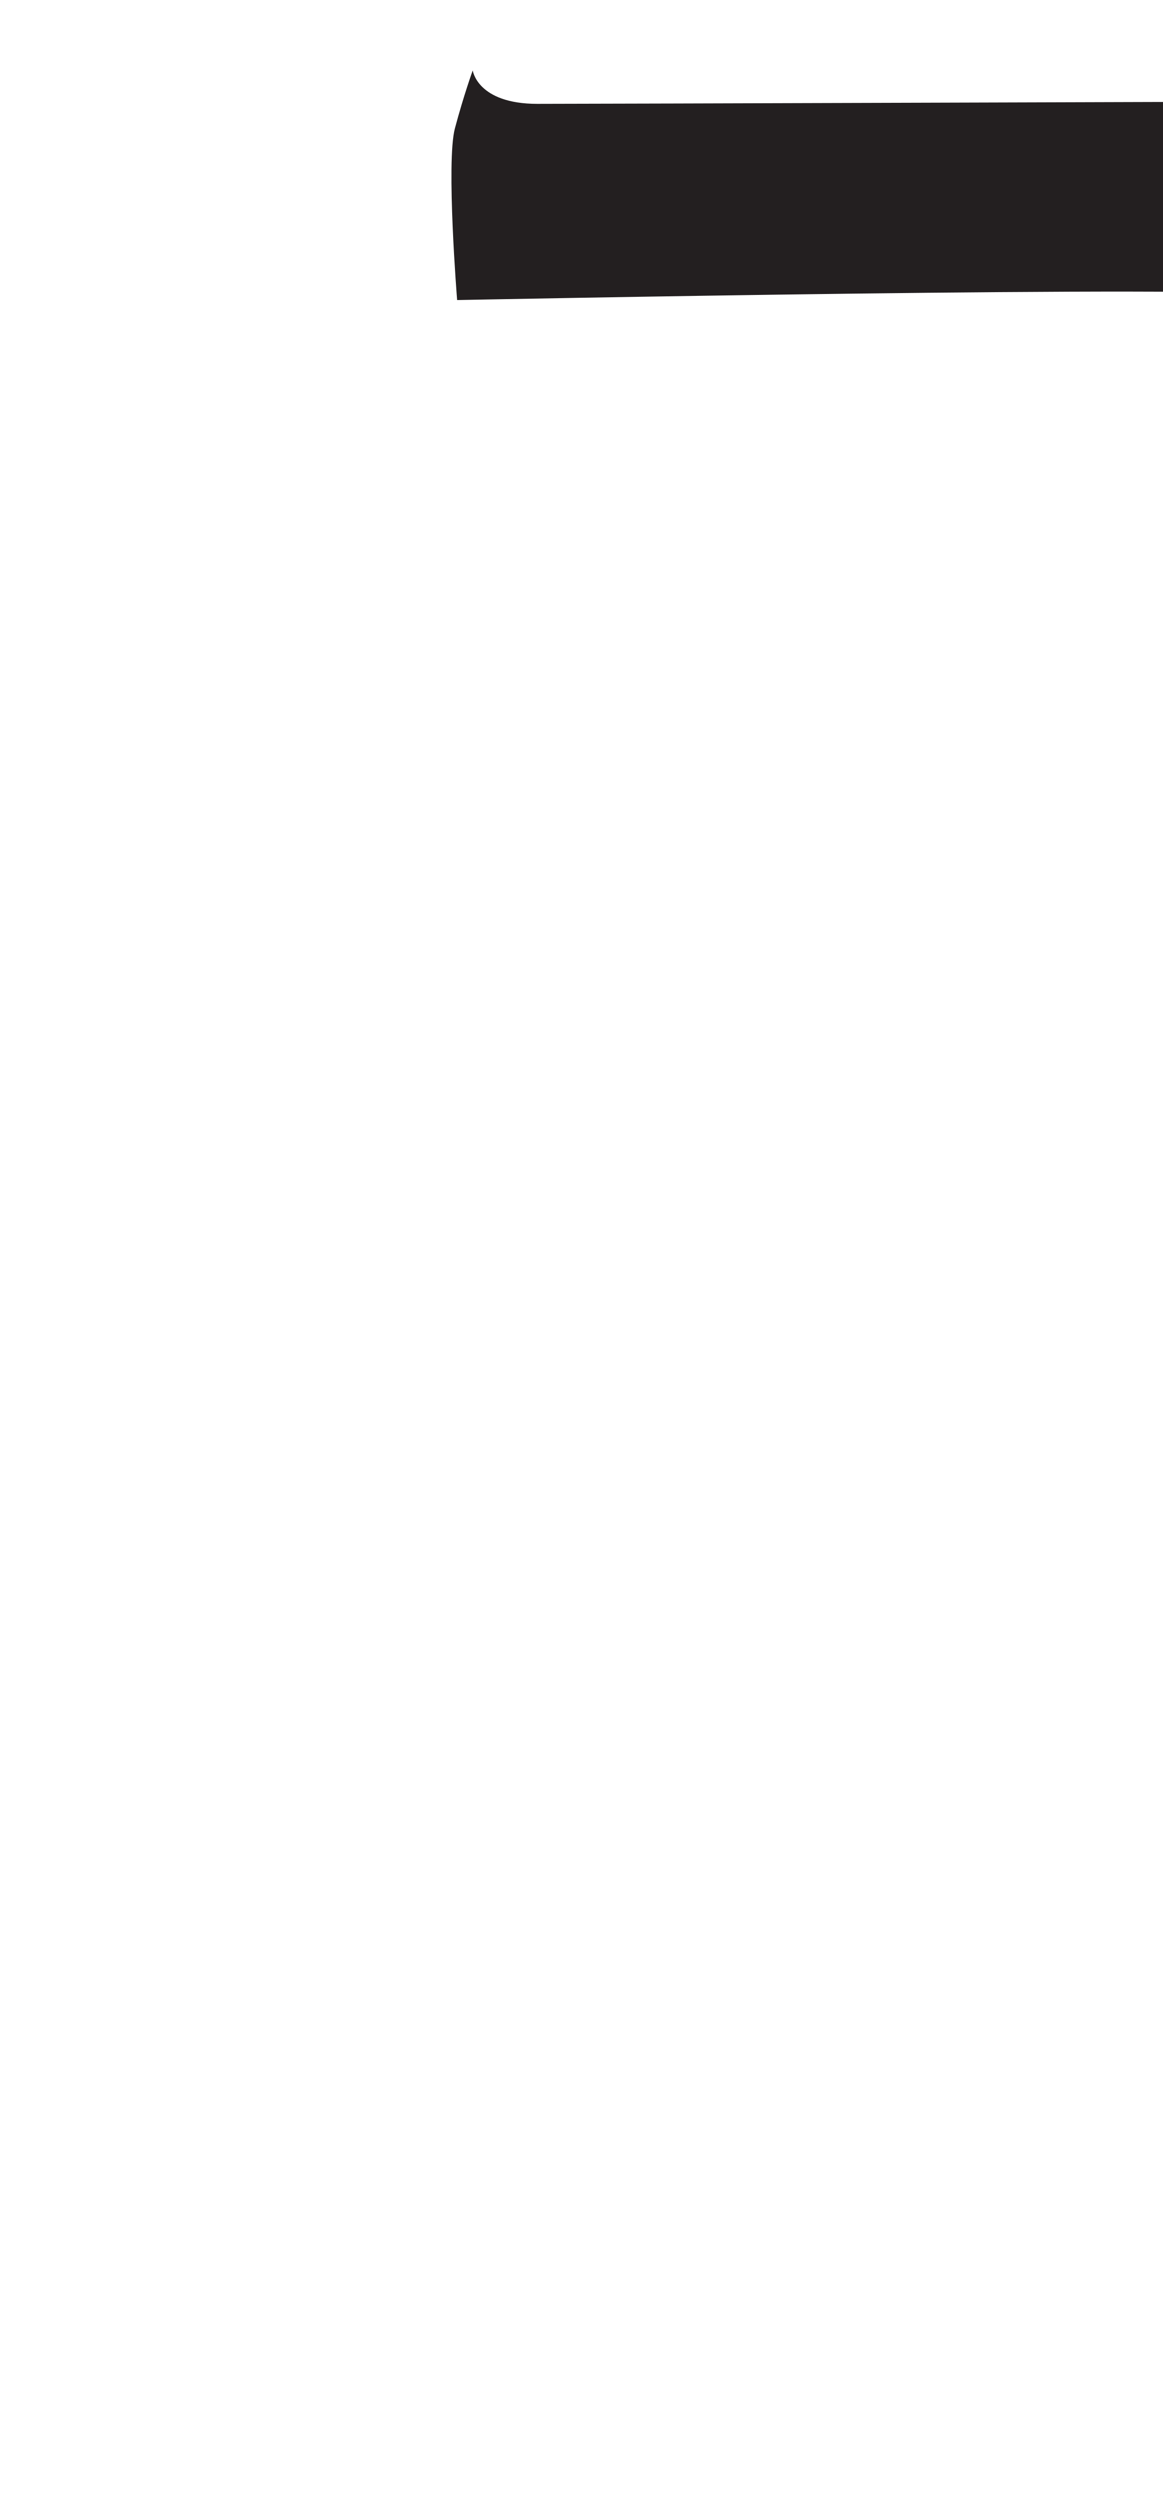 <?xml version="1.0" encoding="utf-8"?>
<!-- Generator: Adobe Illustrator 16.0.0, SVG Export Plug-In . SVG Version: 6.00 Build 0)  -->
<!DOCTYPE svg PUBLIC "-//W3C//DTD SVG 1.1//EN" "http://www.w3.org/Graphics/SVG/1.1/DTD/svg11.dtd">
<svg version="1.1" id="Layer_1" xmlns="http://www.w3.org/2000/svg" xmlns:xlink="http://www.w3.org/1999/xlink" x="0px" y="0px"
	 width="249.105px" height="535.475px" viewBox="0 0 249.105 535.475" enable-background="new 0 0 249.105 535.475"
	 xml:space="preserve">
<path fill="#231F20" d="M101.255,15.081c0,0,0.956,7.164,13.851,7.164c12.896,0,151.873-0.478,158.558-0.478
	s9.551,0.478,11.939,18.626c2.387,18.148,0,48.713,0,48.713s-4.299-23.402-12.418-25.789c-8.119-2.389-175.272,0.954-175.272,0.954
	s-2.389-29.609-0.478-36.772C99.345,20.335,101.255,15.081,101.255,15.081z"/>
</svg>
